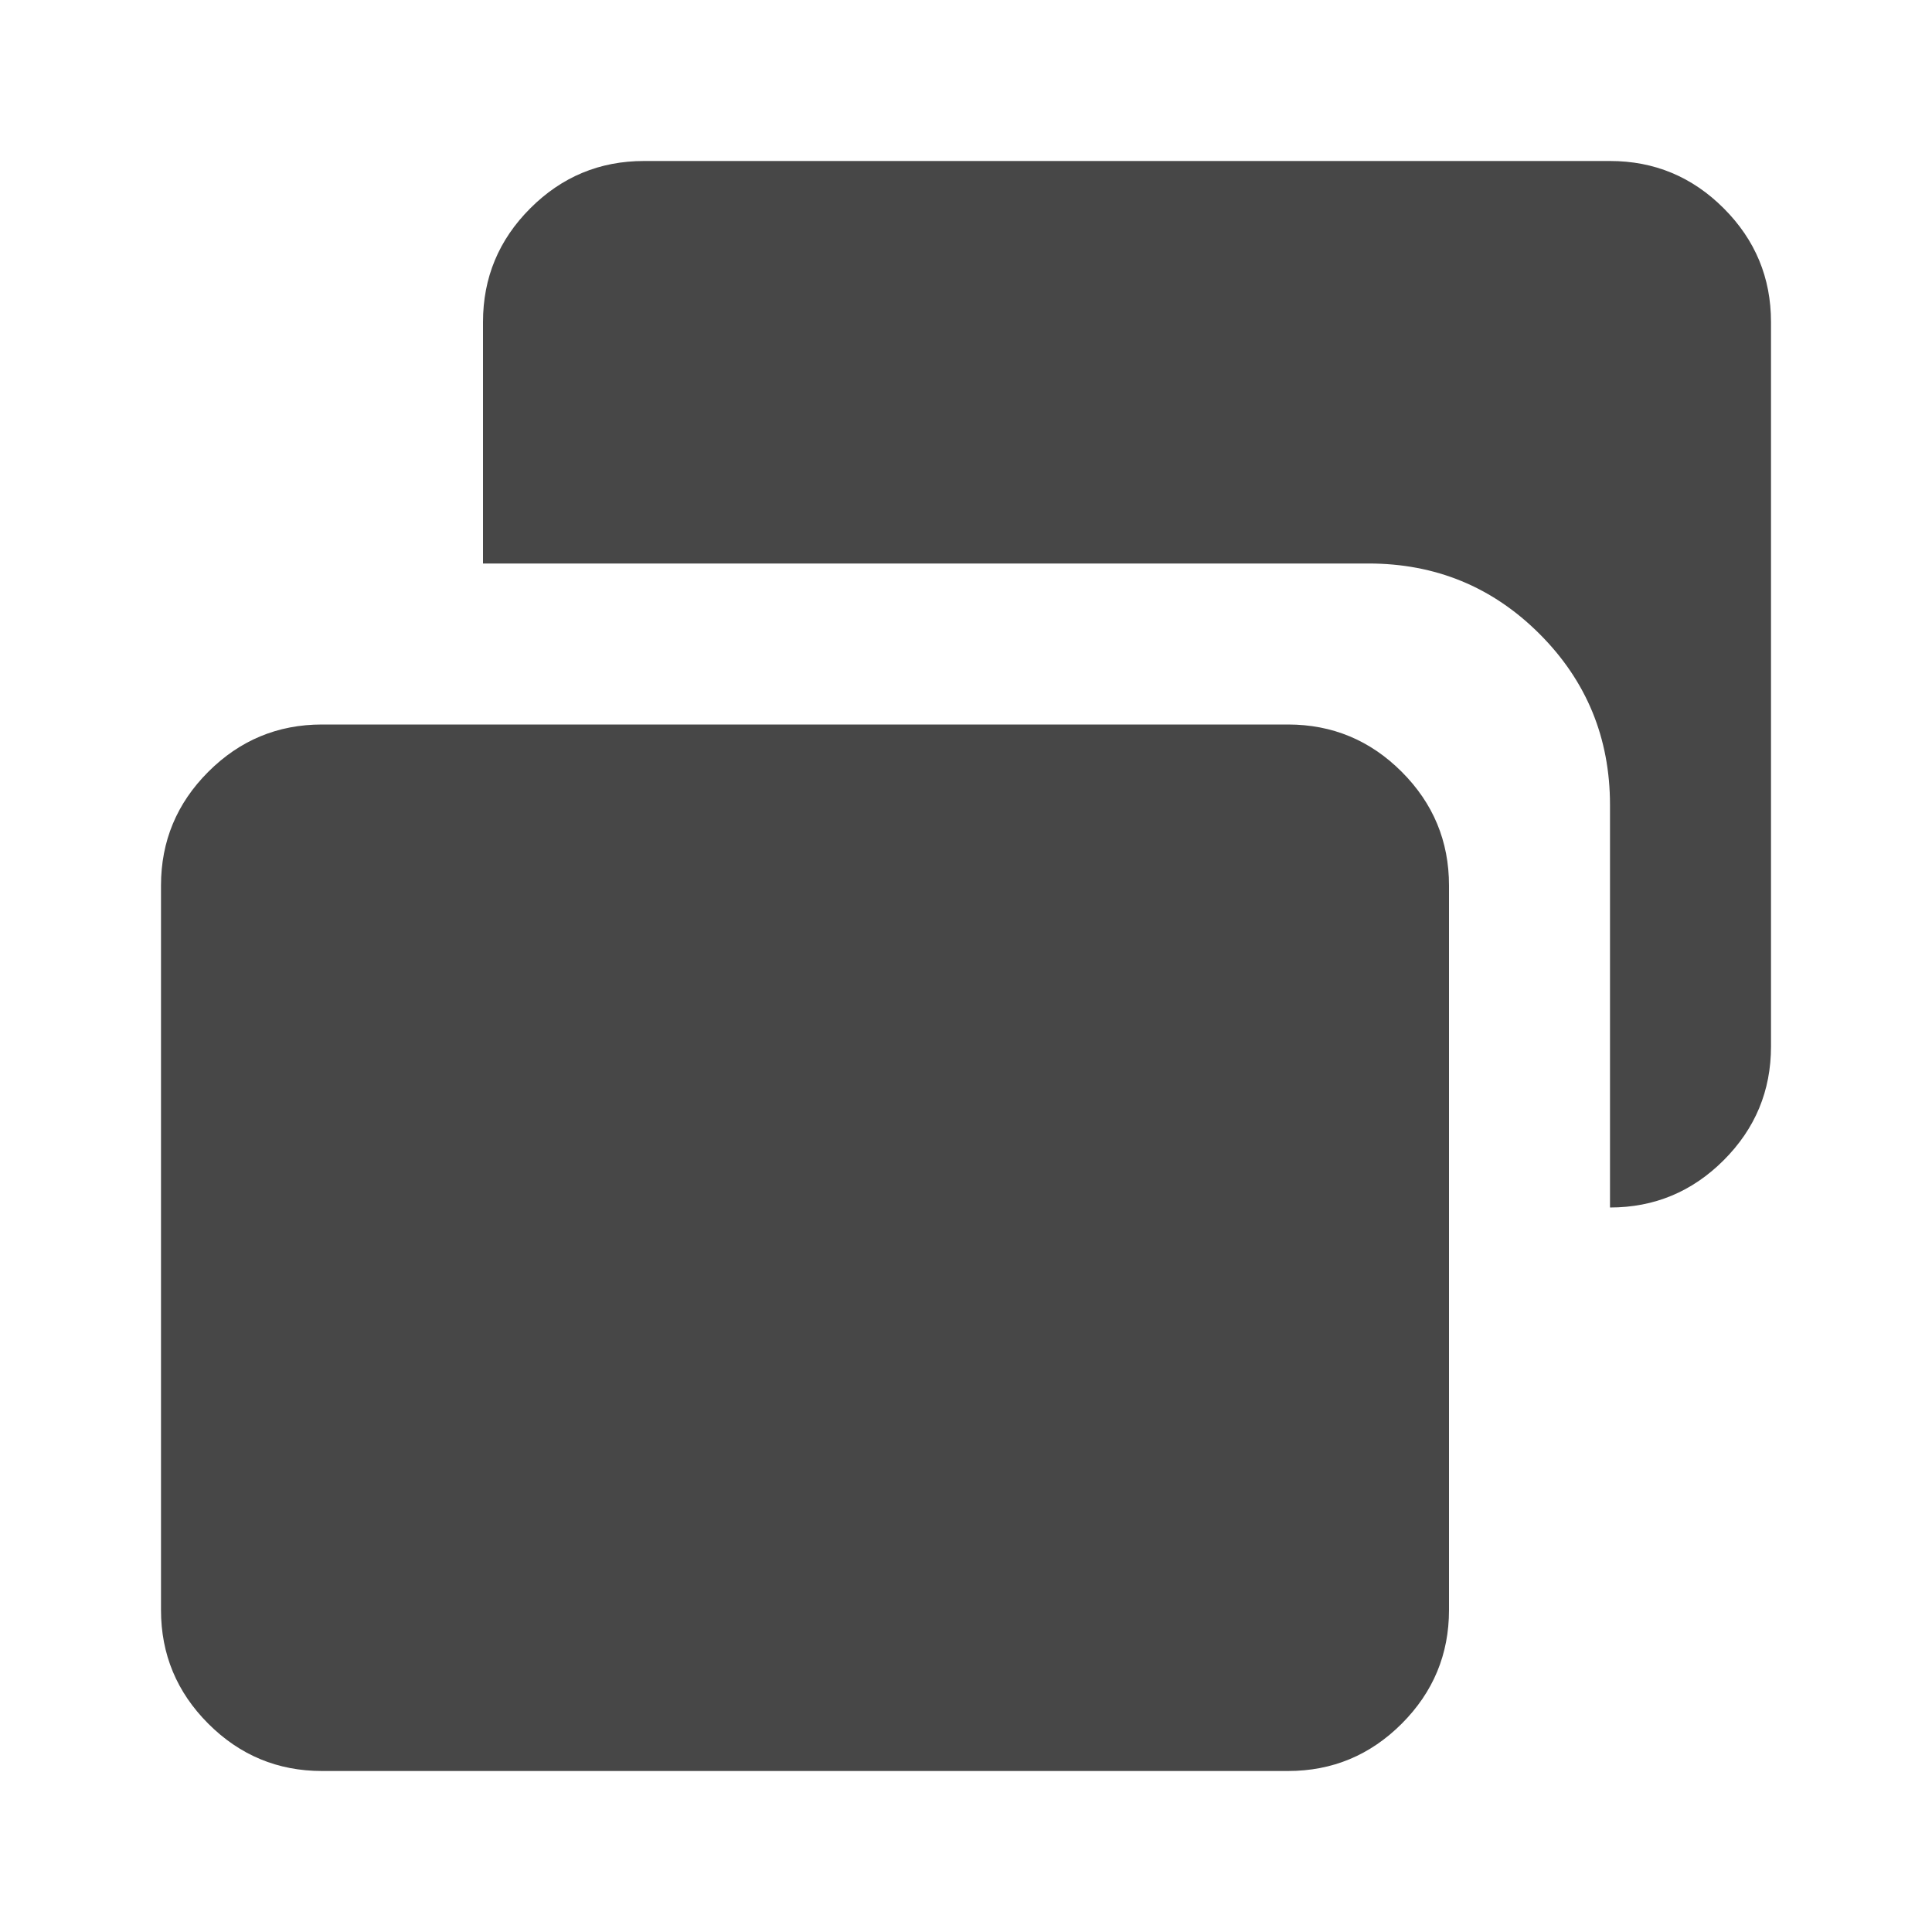 <svg xmlns="http://www.w3.org/2000/svg" height="24px" viewBox="0 -960 960 960" width="24px" fill="#474747"><path d="M800-360v-200q0-50-35-85t-85-35H240v-120q0-33 23.5-56.5T320-880h480q33 0 56.5 23.5T880-800v360q0 33-23.5 56.5T800-360ZM160-80q-33 0-56.5-23.5T80-160v-360q0-33 23.5-56.5T160-600h480q33 0 56.5 23.5T720-520v360q0 33-23.5 56.5T640-80H160Z"/></svg>